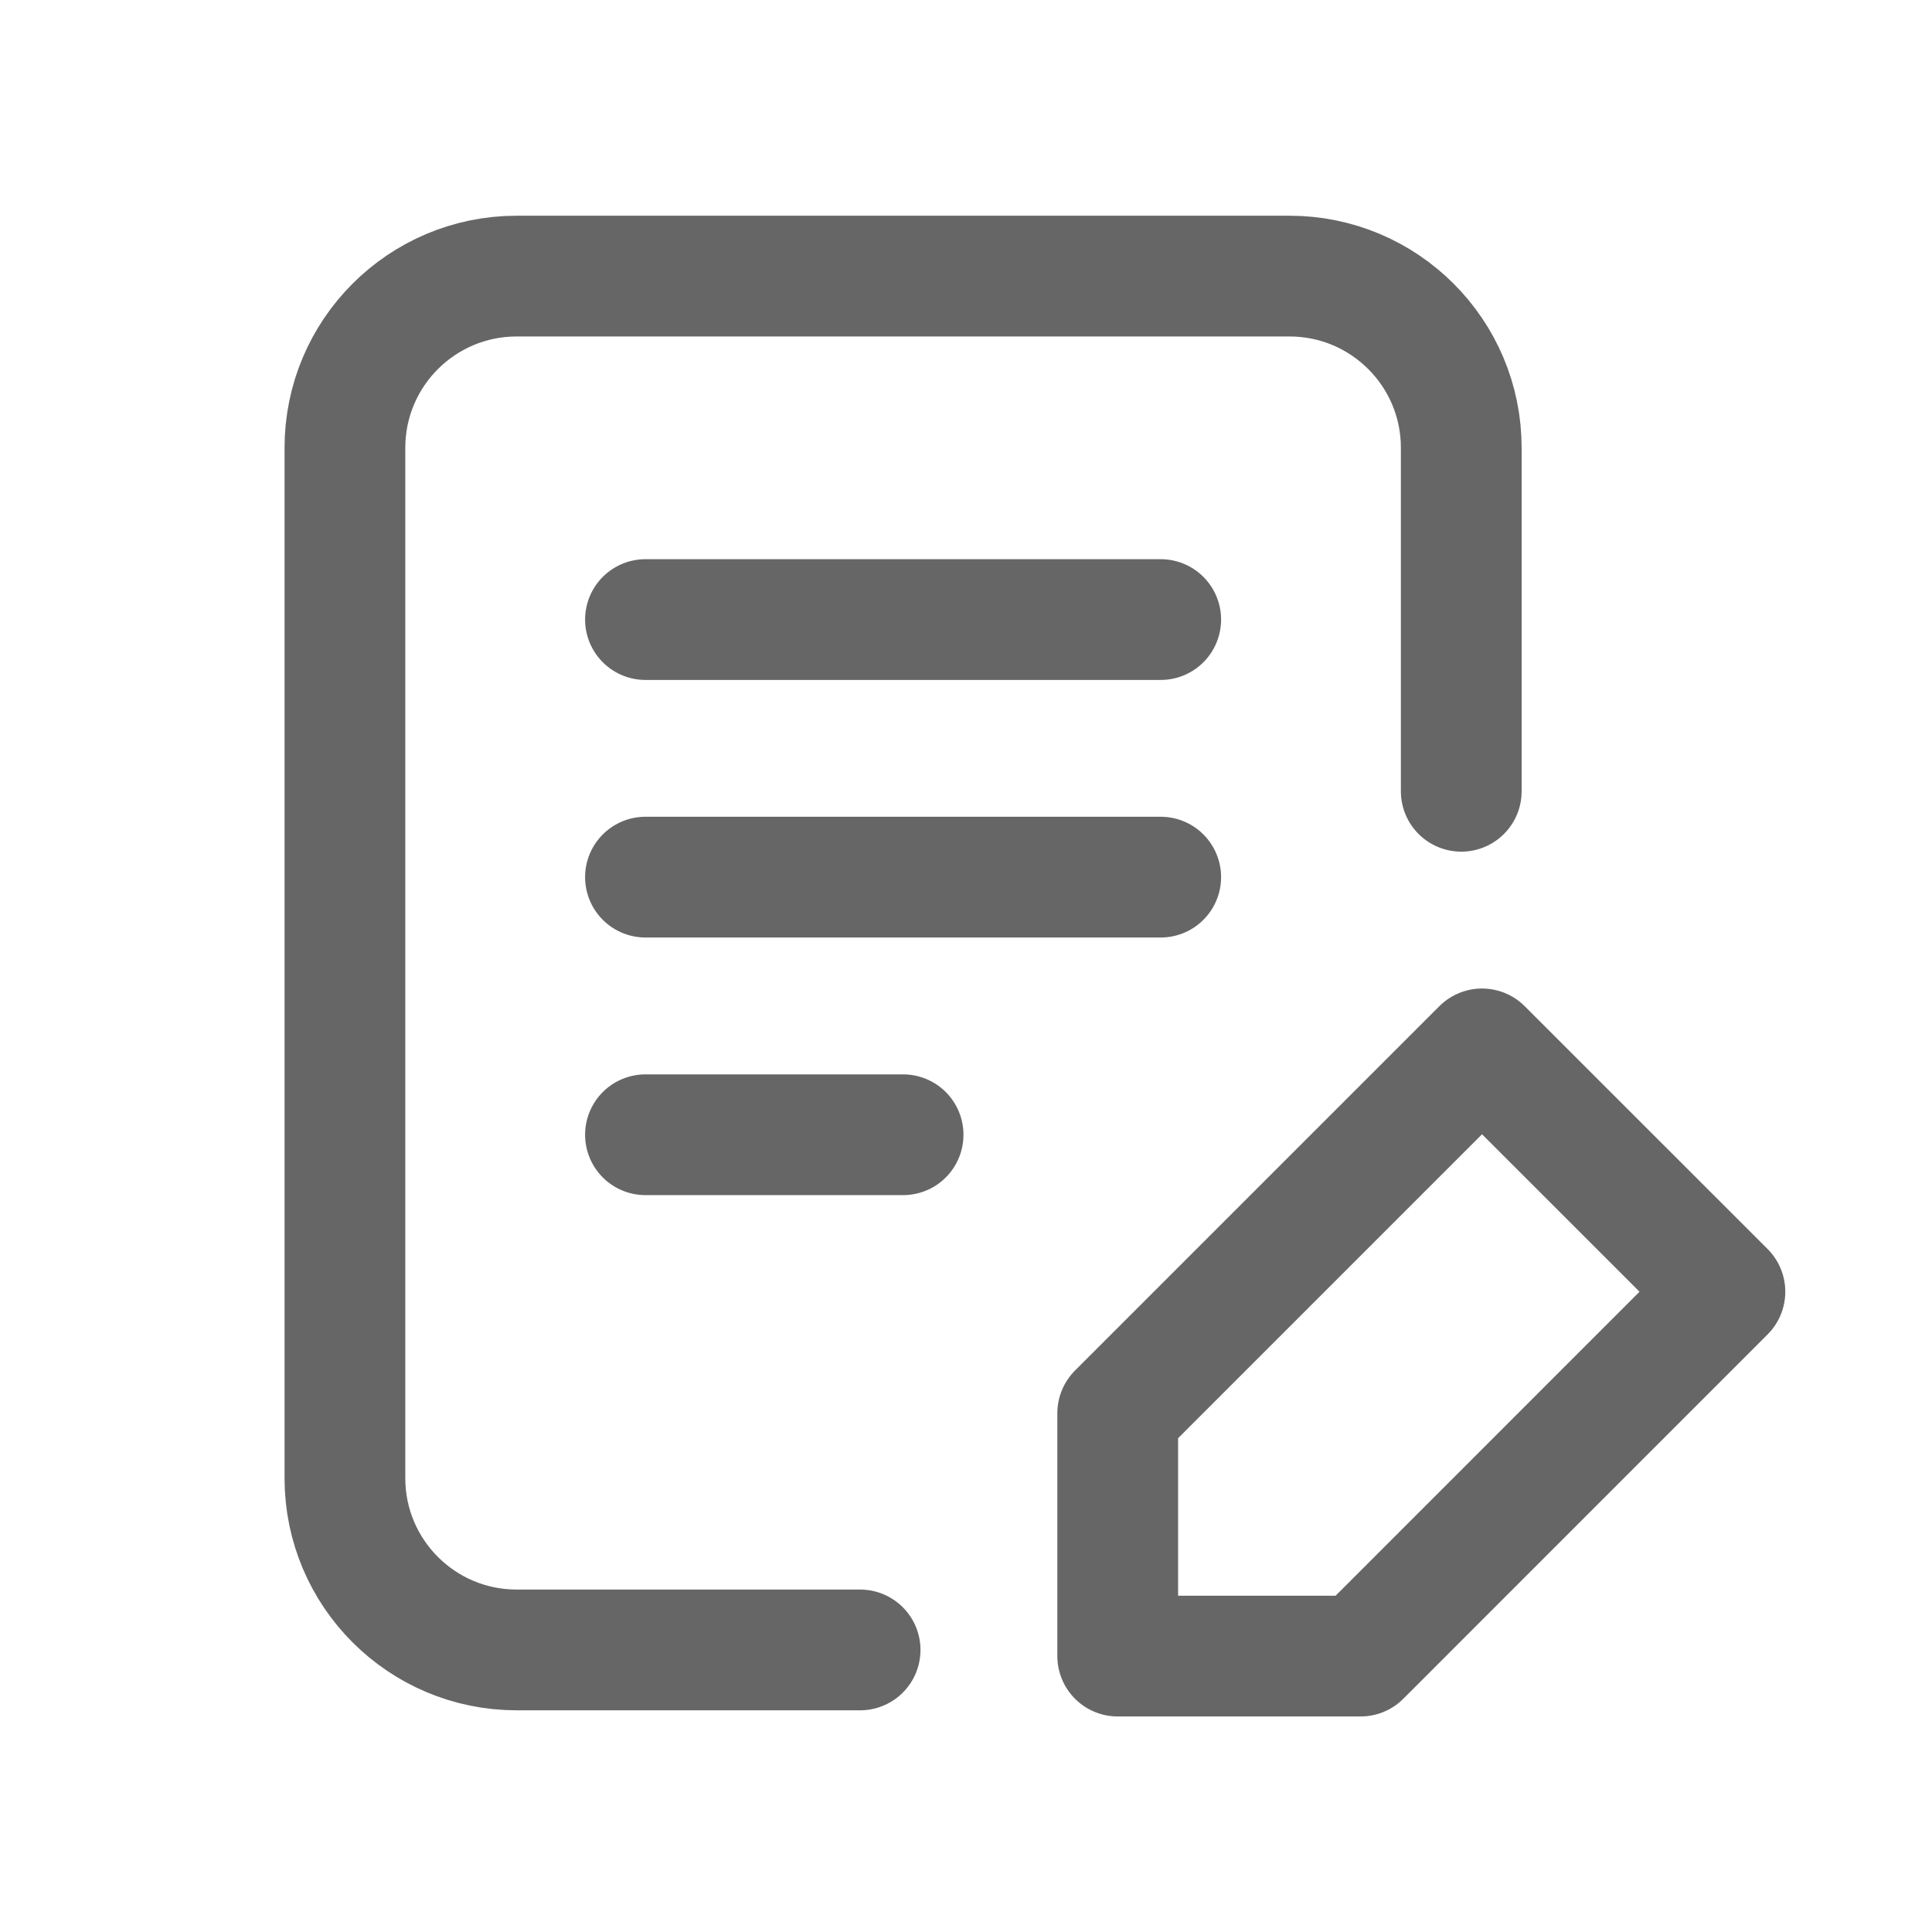 <svg width="32" height="32" viewBox="0 0 32 32" fill="none" xmlns="http://www.w3.org/2000/svg">
<path d="M14.246 27.328H8.557C6.987 27.328 5.713 26.055 5.713 24.484L5.713 7.417C5.713 5.846 6.987 4.573 8.558 4.573H21.358C22.929 4.573 24.203 5.846 24.203 7.417V13.106M10.691 10.262H19.225M10.691 14.528H19.225M10.691 18.795H14.958M18.513 23.407L24.547 17.373L28.57 21.395L22.536 27.43H18.513V23.407Z" stroke="#666666" stroke-width="2" stroke-linecap="round" stroke-linejoin="round"/>
</svg>
